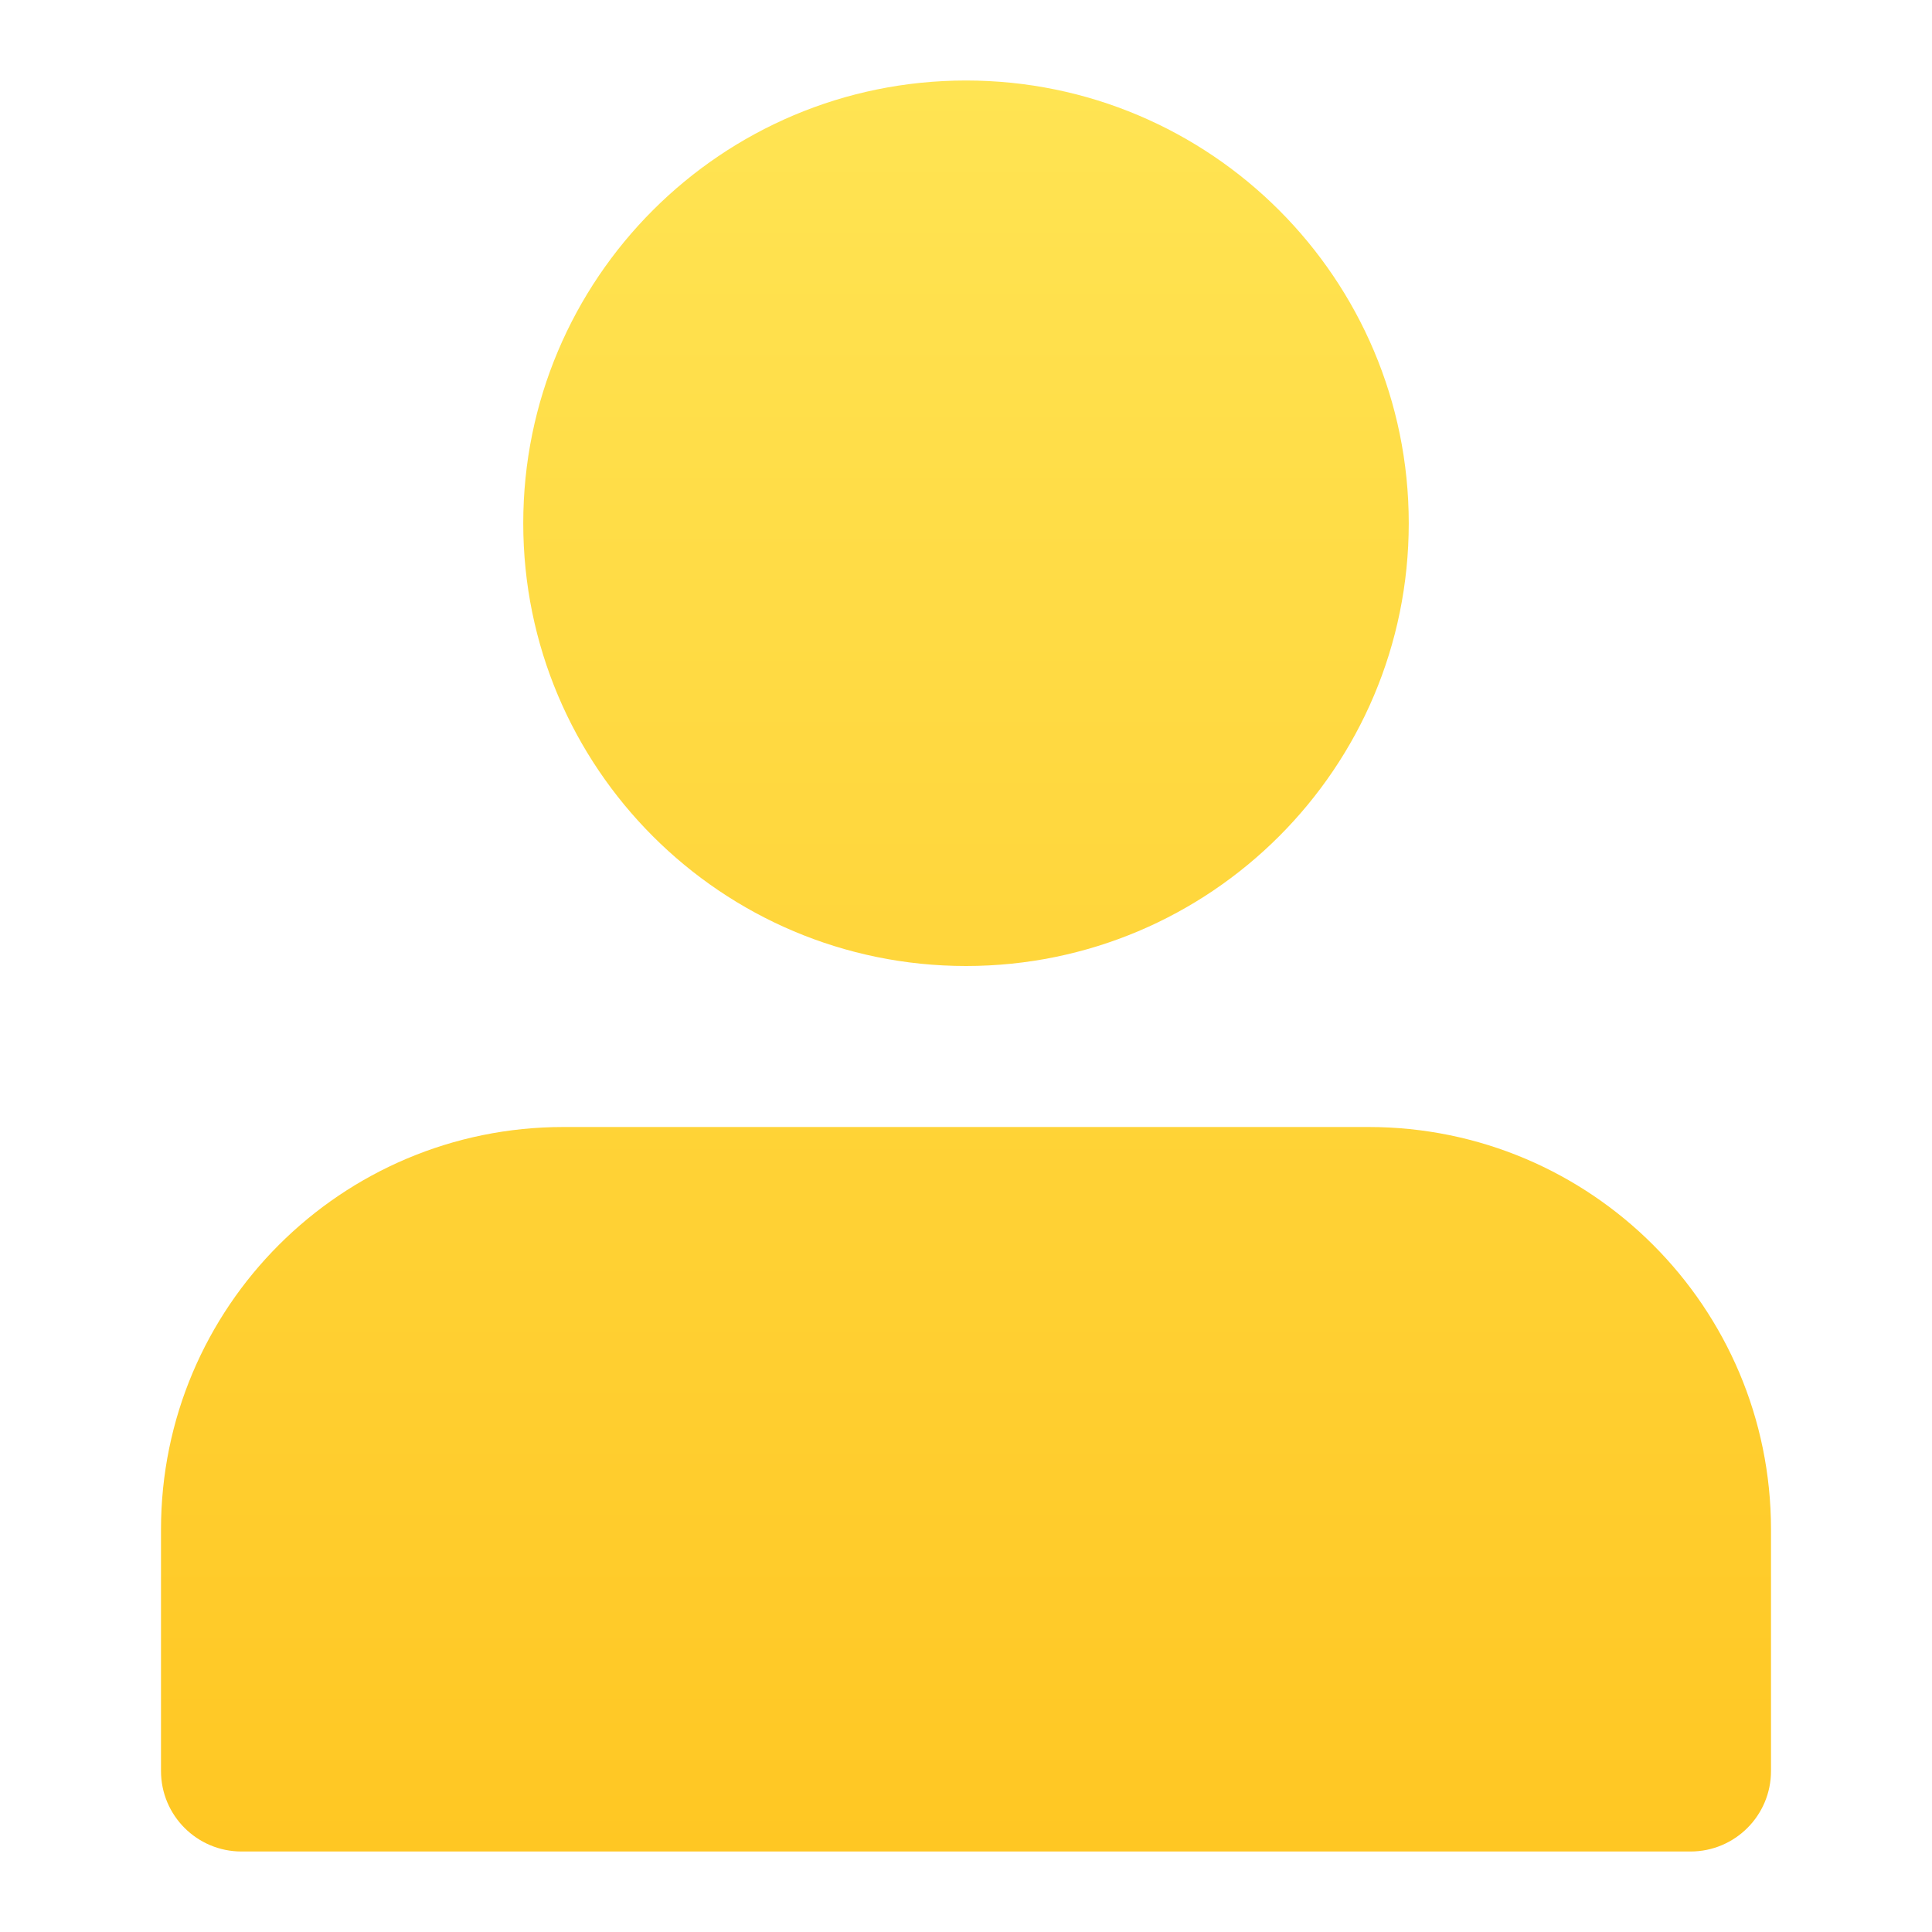 <svg width="48" height="48" viewBox="0 0 48 48" fill="none" xmlns="http://www.w3.org/2000/svg">
<path d="M24 2C17.925 2 13 6.925 13 13C13 19.075 17.925 24 24 24C30.075 24 35 19.075 35 13C35 6.925 30.075 2 24 2Z" fill="url(#paint0_linear_1_5741)"/>
<path d="M14 28C8.477 28 4 32.477 4 38V44C4 45.105 4.895 46 6 46H42C43.105 46 44 45.105 44 44V38C44 32.477 39.523 28 34 28H14Z" fill="url(#paint1_linear_1_5741)"/>
<defs>
<linearGradient id="paint0_linear_1_5741" x1="24" y1="2" x2="24" y2="46" gradientUnits="userSpaceOnUse">
<stop stop-color="#FFE453"/>
<stop offset="1" stop-color="#FFC723"/>
</linearGradient>
<linearGradient id="paint1_linear_1_5741" x1="24" y1="2" x2="24" y2="46" gradientUnits="userSpaceOnUse">
<stop stop-color="#FFE453"/>
<stop offset="1" stop-color="#FFC723"/>
</linearGradient>
</defs>
</svg>
